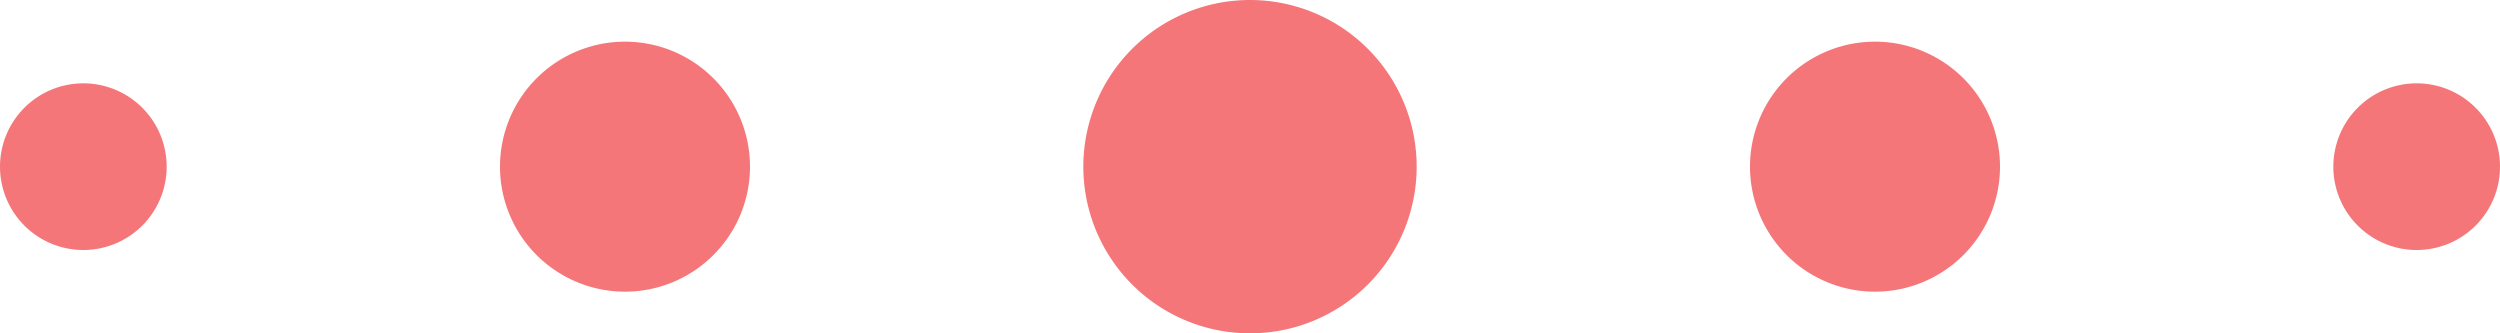 <svg xmlns="http://www.w3.org/2000/svg" width="60" height="8" viewBox="0 0 60 8">
  <path id="楕円形_5" data-name="楕円形 5" d="M746,784a4,4,0,1,1,4,4A4,4,0,0,1,746,784Zm16,0a3,3,0,1,1,3,3A3,3,0,0,1,762,784Zm-30,0a3,3,0,1,1,3,3A3,3,0,0,1,732,784Zm44,0a2,2,0,1,1,2,2A2,2,0,0,1,776,784Zm-56,0a2,2,0,1,1,2,2A2,2,0,0,1,720,784Z" transform="translate(-720 -780)" fill="#f57679"/>
</svg>

